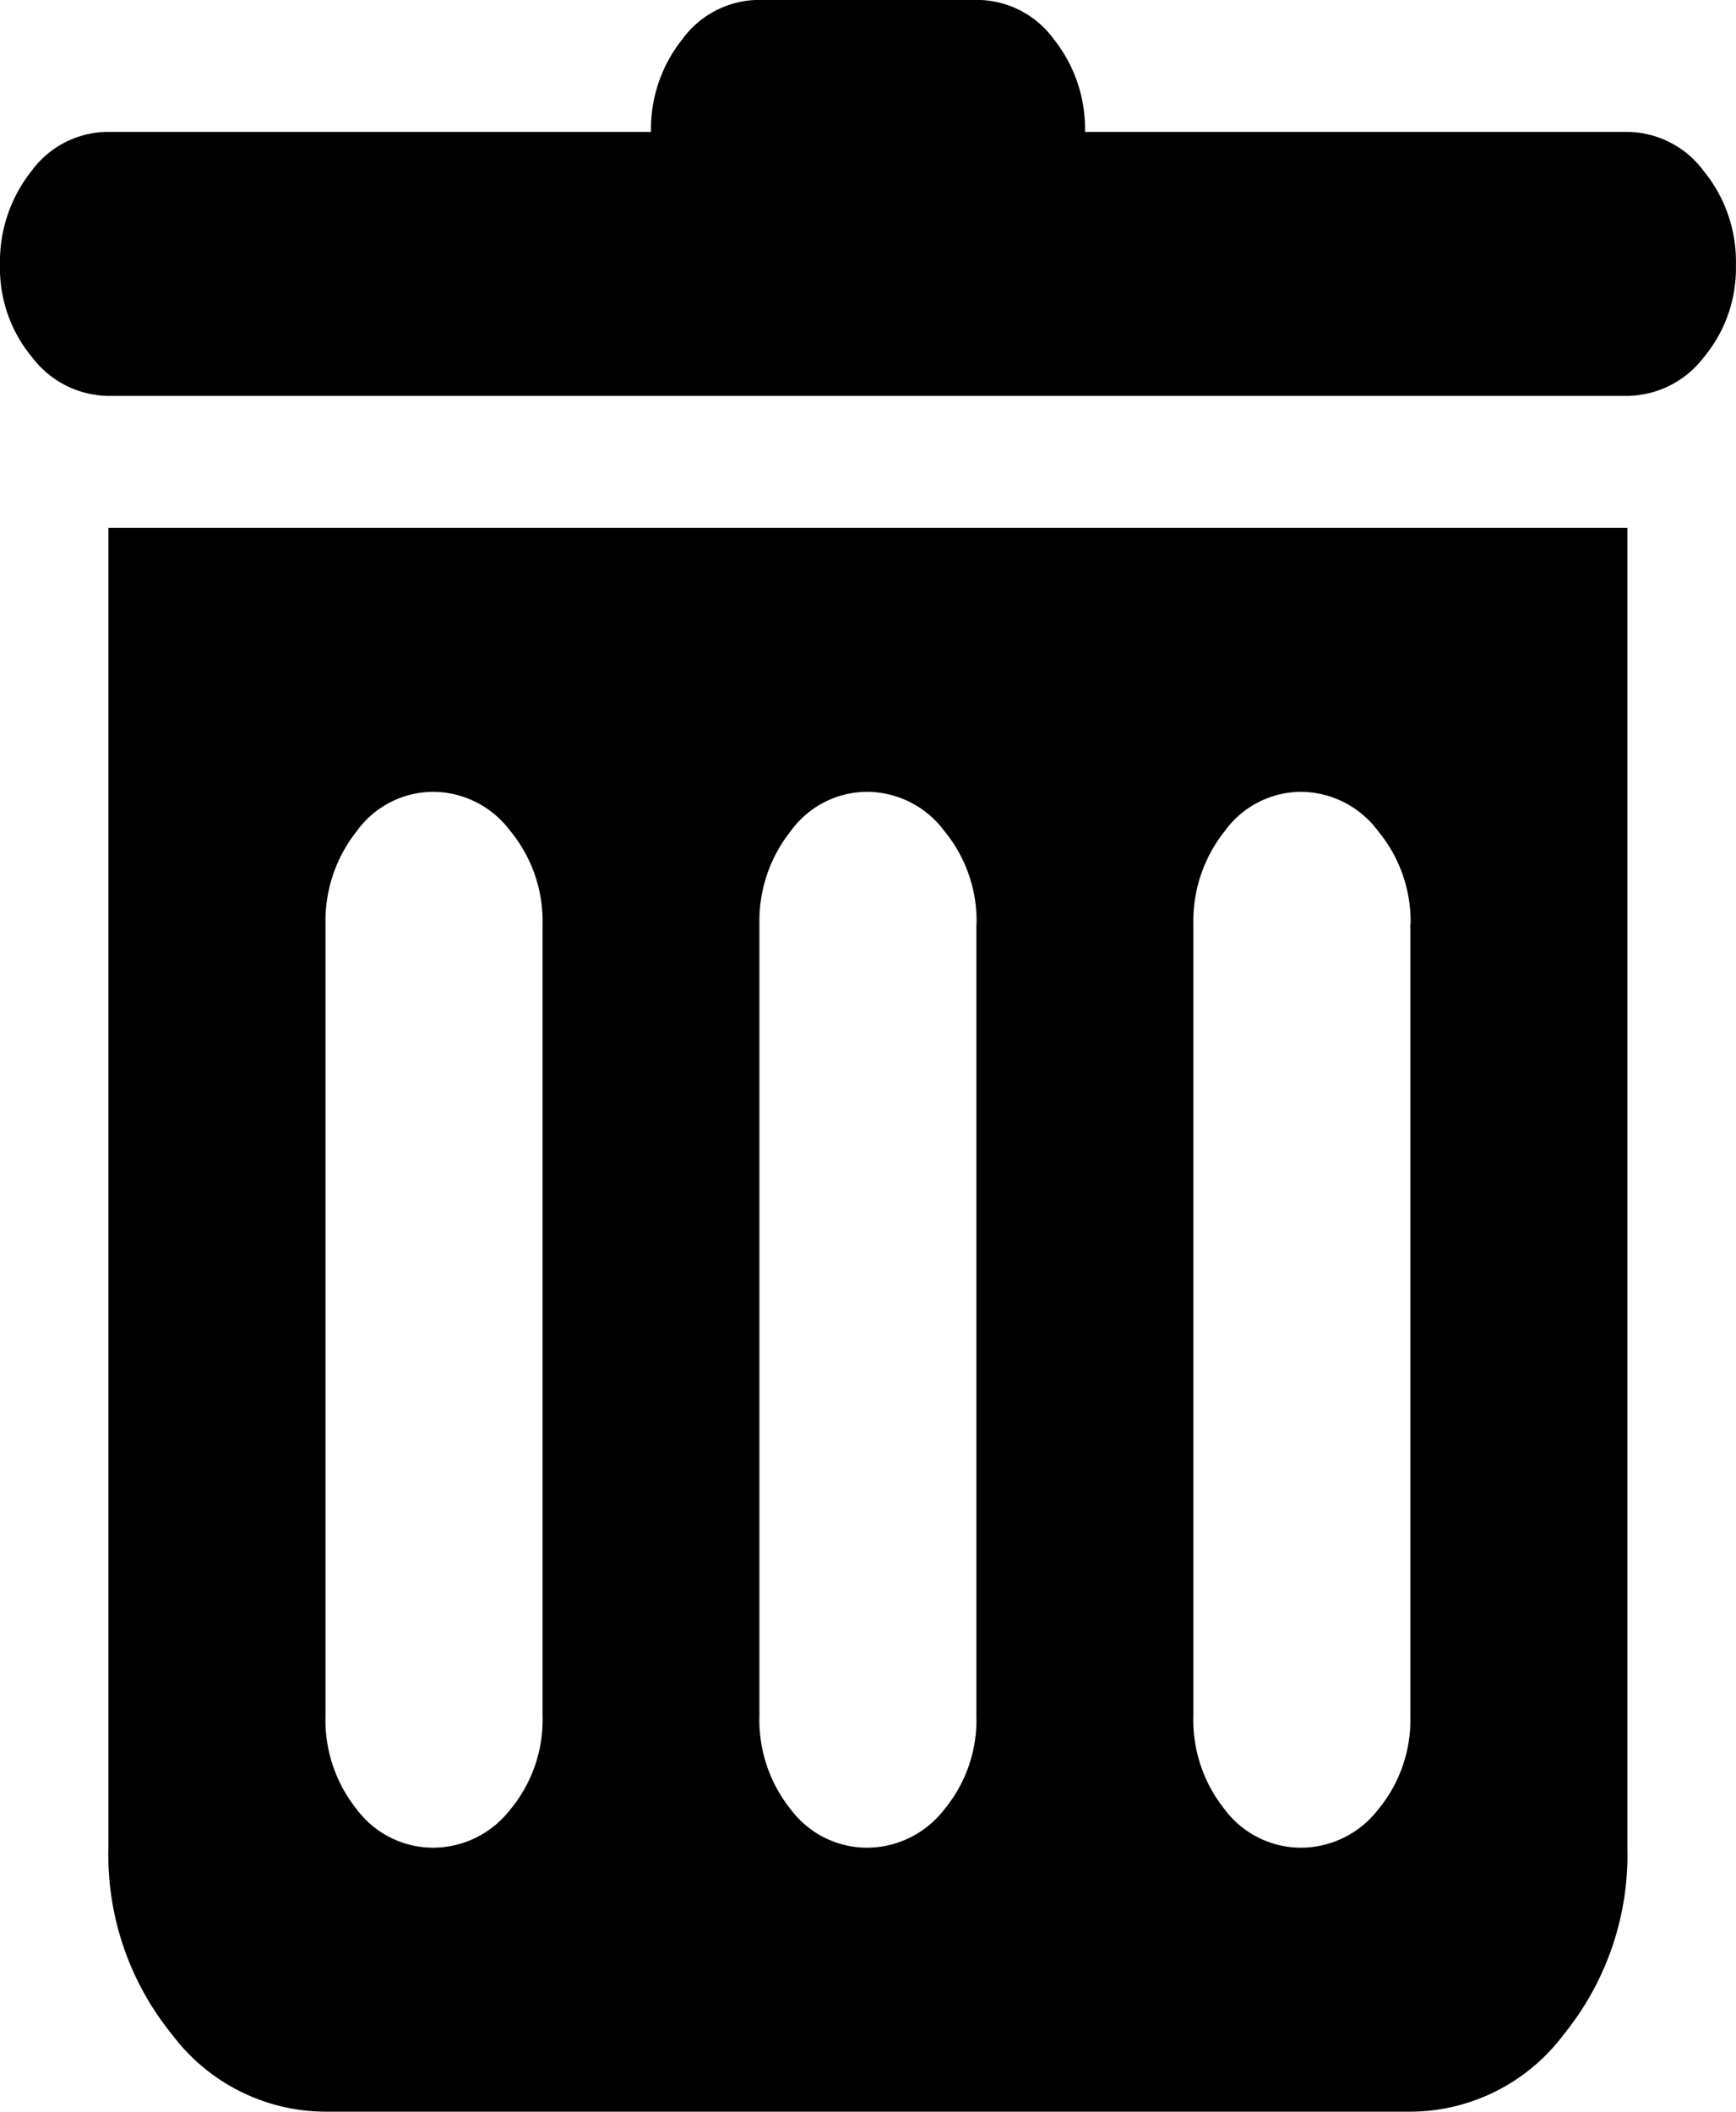 <svg xmlns="http://www.w3.org/2000/svg" width="19.739" height="24" viewBox="0 0 19.739 24">
  <path id="delete" d="M18.535,4.5H1.264A1.1,1.1,0,0,1,.4,4.066,1.58,1.58,0,0,1,.031,3.012,1.654,1.654,0,0,1,.388,1.946,1.083,1.083,0,0,1,1.265,1.5H7.433A1.635,1.635,0,0,1,7.79.446,1.085,1.085,0,0,1,8.667,0h2.468a1.085,1.085,0,0,1,.877.445A1.635,1.635,0,0,1,12.368,1.5h6.168a1.094,1.094,0,0,1,.867.445,1.625,1.625,0,0,1,.366,1.066A1.578,1.578,0,0,1,19.4,4.066a1.106,1.106,0,0,1-.867.434Zm0,16.5a3.234,3.234,0,0,1-.723,2.121A2.186,2.186,0,0,1,16.068,24H3.731a2.189,2.189,0,0,1-1.745-.879A3.228,3.228,0,0,1,1.264,21V6H18.535V21ZM6.2,10.5a1.608,1.608,0,0,0-.366-1.054A1.1,1.1,0,0,0,4.956,9a1.075,1.075,0,0,0-.867.445A1.639,1.639,0,0,0,3.732,10.5v9a1.624,1.624,0,0,0,.357,1.066A1.086,1.086,0,0,0,4.956,21a1.113,1.113,0,0,0,.877-.434A1.593,1.593,0,0,0,6.2,19.5v-9Zm4.935,0a1.608,1.608,0,0,0-.366-1.054A1.1,1.1,0,0,0,9.89,9a1.075,1.075,0,0,0-.867.445A1.639,1.639,0,0,0,8.666,10.5v9a1.624,1.624,0,0,0,.357,1.066A1.086,1.086,0,0,0,9.89,21a1.113,1.113,0,0,0,.877-.434,1.593,1.593,0,0,0,.366-1.066v-9Zm4.935,0A1.608,1.608,0,0,0,15.7,9.446,1.1,1.1,0,0,0,14.825,9a1.075,1.075,0,0,0-.867.445A1.639,1.639,0,0,0,13.6,10.5v9a1.624,1.624,0,0,0,.357,1.066,1.086,1.086,0,0,0,.867.434,1.113,1.113,0,0,0,.877-.434,1.593,1.593,0,0,0,.366-1.066v-9Z" transform="translate(-0.031 -0.001)"/>
</svg>
